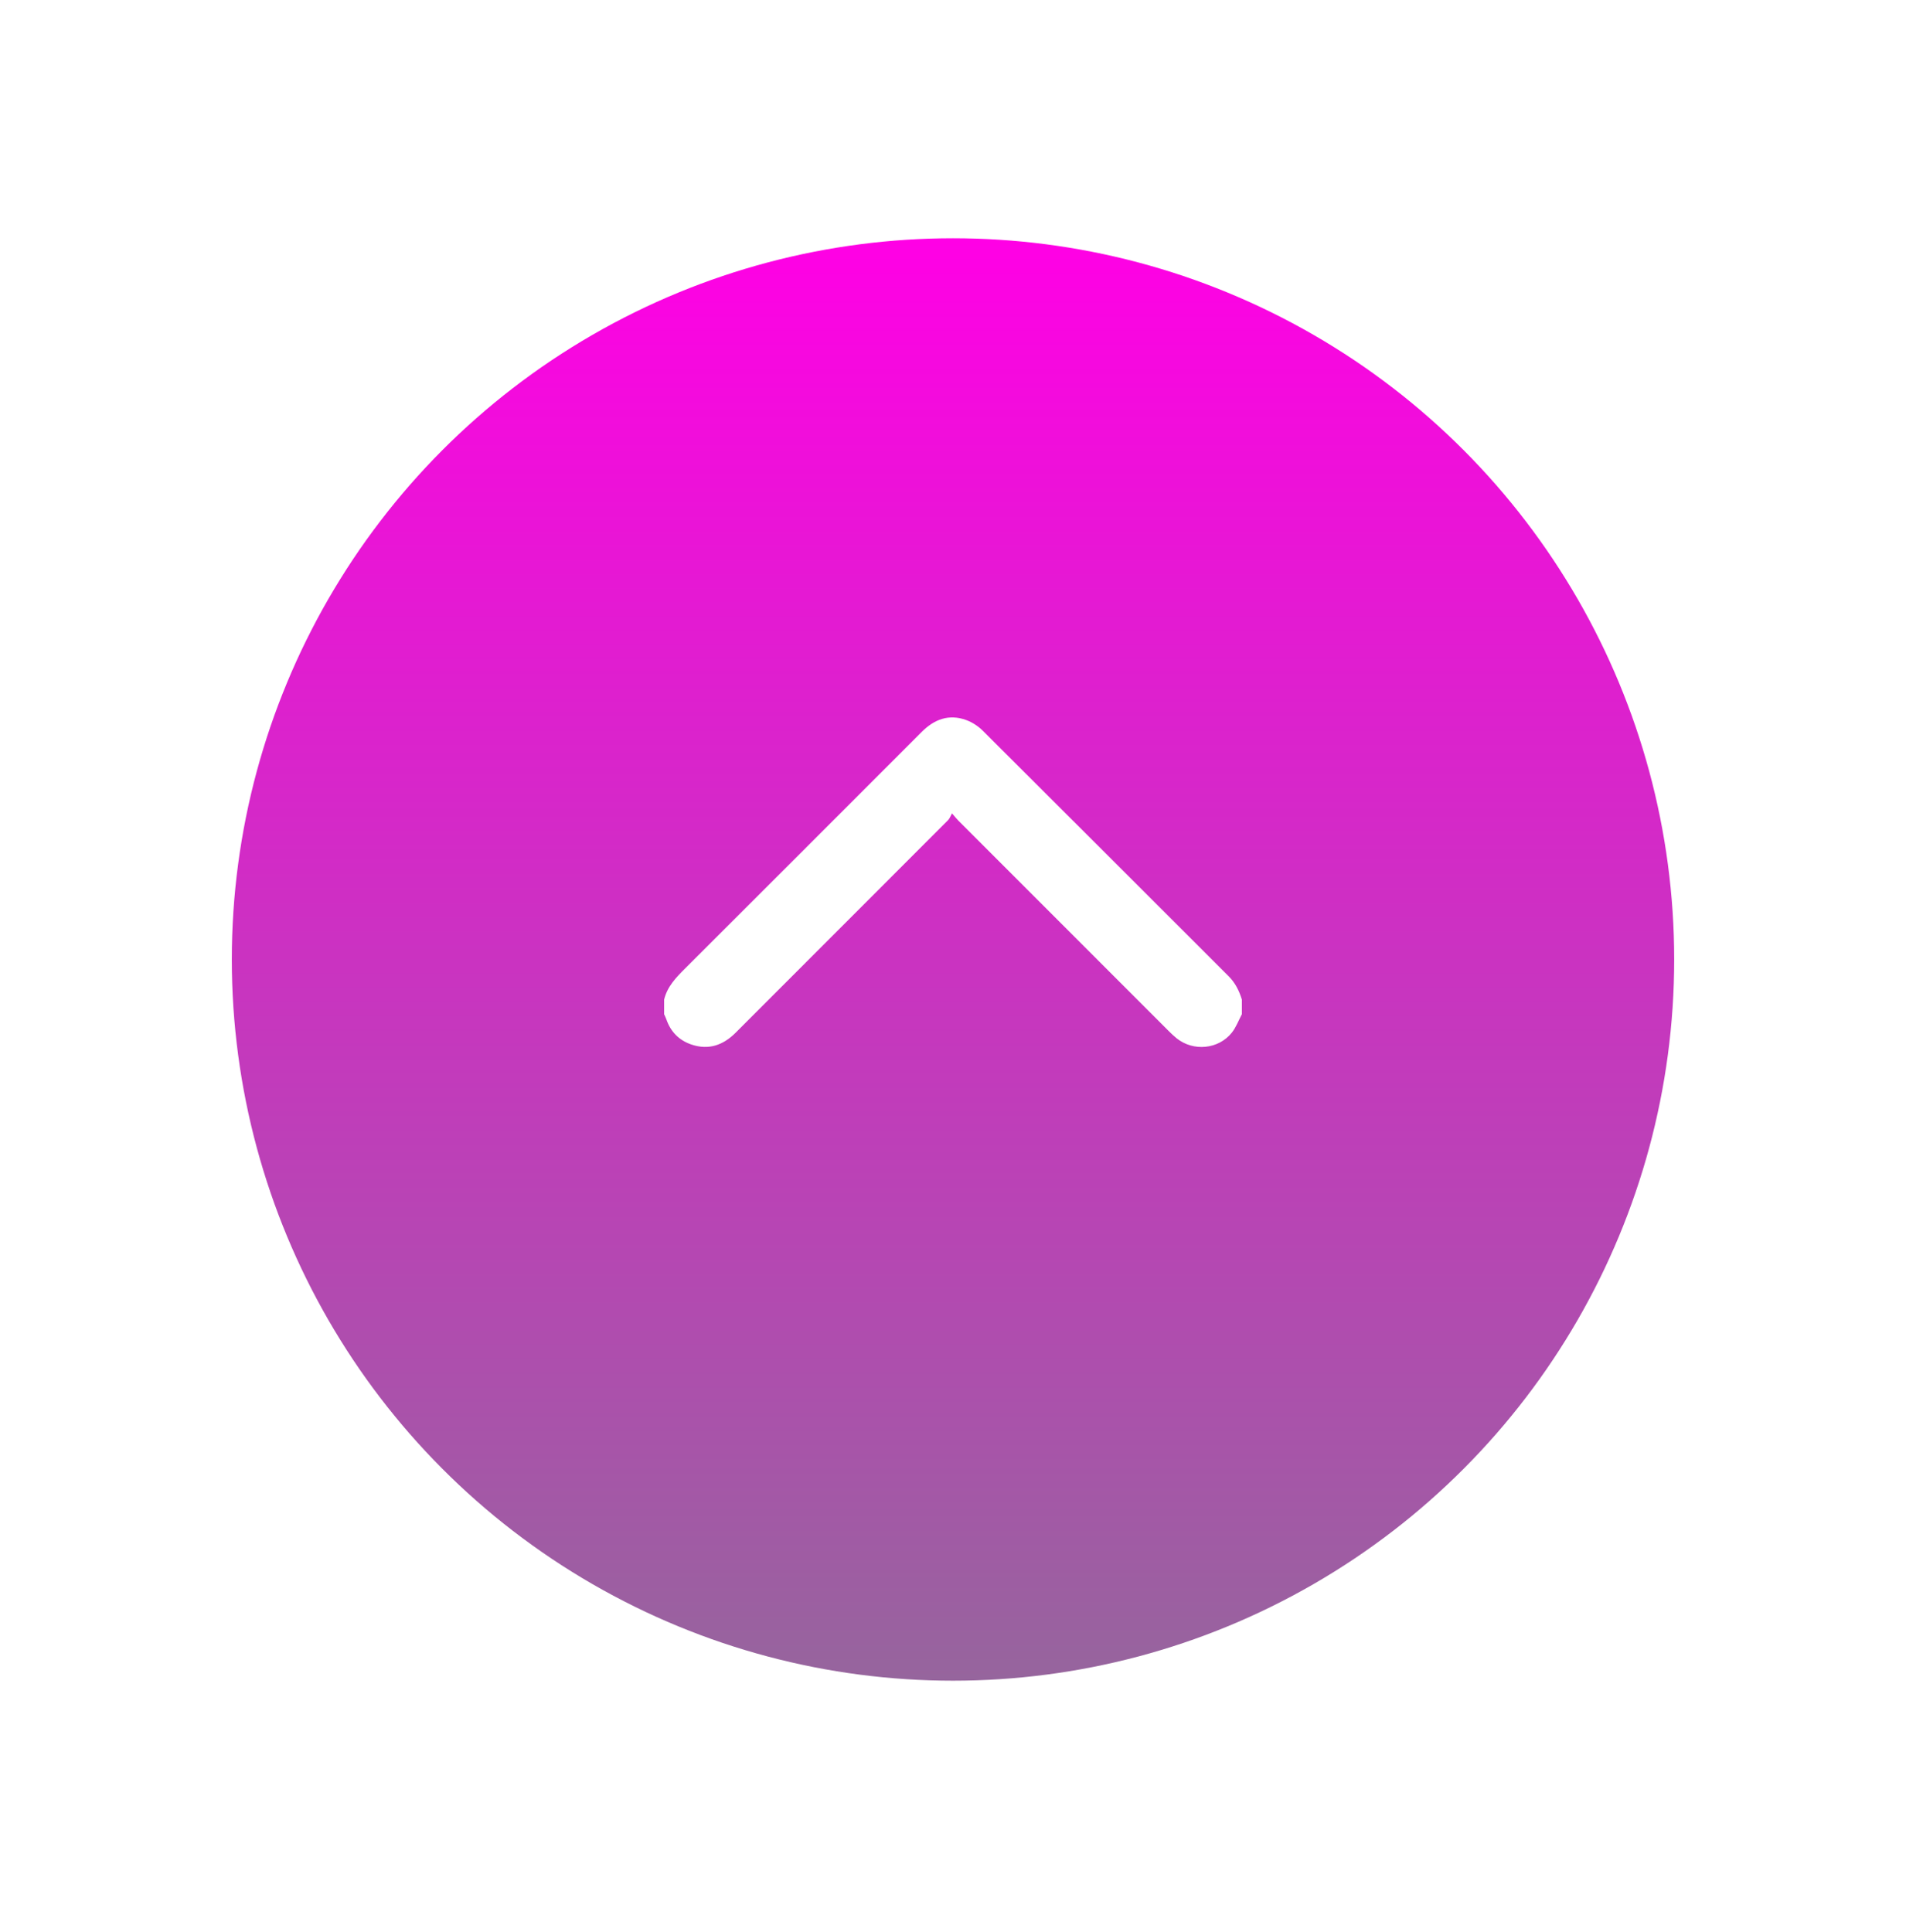 <svg width="74" height="75" viewBox="0 0 74 75" fill="none" xmlns="http://www.w3.org/2000/svg">
<g id="Group 22">
<g id="Ellipse 26" filter="url(#filter0_d_25_40)">
<circle cx="37" cy="34.25" r="28" fill="url(#paint0_linear_25_40)"/>
</g>
<path id="Vector" fill-rule="evenodd" clip-rule="evenodd" d="M48.215 39.376C48.087 39.616 47.991 39.882 47.824 40.092C47.307 40.74 46.332 40.83 45.685 40.312C45.577 40.225 45.476 40.129 45.379 40.032C42.653 37.307 39.929 34.582 37.205 31.856C37.143 31.795 37.09 31.725 36.961 31.577C36.9 31.687 36.871 31.778 36.811 31.838C34.062 34.591 31.311 37.341 28.561 40.093C28.077 40.577 27.517 40.777 26.85 40.554C26.364 40.391 26.037 40.056 25.869 39.569C25.846 39.503 25.813 39.44 25.785 39.376C25.785 39.186 25.785 38.996 25.785 38.806C25.907 38.301 26.248 37.948 26.603 37.595C29.666 34.538 32.726 31.478 35.784 28.416C36.274 27.925 36.842 27.711 37.511 27.954C37.749 28.04 37.983 28.195 38.163 28.375C41.349 31.547 44.525 34.728 47.706 37.905C47.961 38.161 48.111 38.469 48.215 38.806C48.215 38.996 48.215 39.186 48.215 39.376Z" fill="white"/>
</g>
<defs>
<filter id="filter0_d_25_40" x="0" y="0.25" width="74" height="74" filterUnits="userSpaceOnUse" color-interpolation-filters="sRGB">
<feFlood flood-opacity="0" result="BackgroundImageFix"/>
<feColorMatrix in="SourceAlpha" type="matrix" values="0 0 0 0 0 0 0 0 0 0 0 0 0 0 0 0 0 0 127 0" result="hardAlpha"/>
<feOffset dy="3"/>
<feGaussianBlur stdDeviation="4.5"/>
<feComposite in2="hardAlpha" operator="out"/>
<feColorMatrix type="matrix" values="0 0 0 0 0.588 0 0 0 0 0.396 0 0 0 0 0.616 0 0 0 1 0"/>
<feBlend mode="normal" in2="BackgroundImageFix" result="effect1_dropShadow_25_40"/>
<feBlend mode="normal" in="SourceGraphic" in2="effect1_dropShadow_25_40" result="shape"/>
</filter>
<linearGradient id="paint0_linear_25_40" x1="37" y1="6.25" x2="37" y2="62.25" gradientUnits="userSpaceOnUse">
<stop stop-color="#FF00E5"/>
<stop offset="1" stop-color="#96659D"/>
</linearGradient>
</defs>
</svg>
